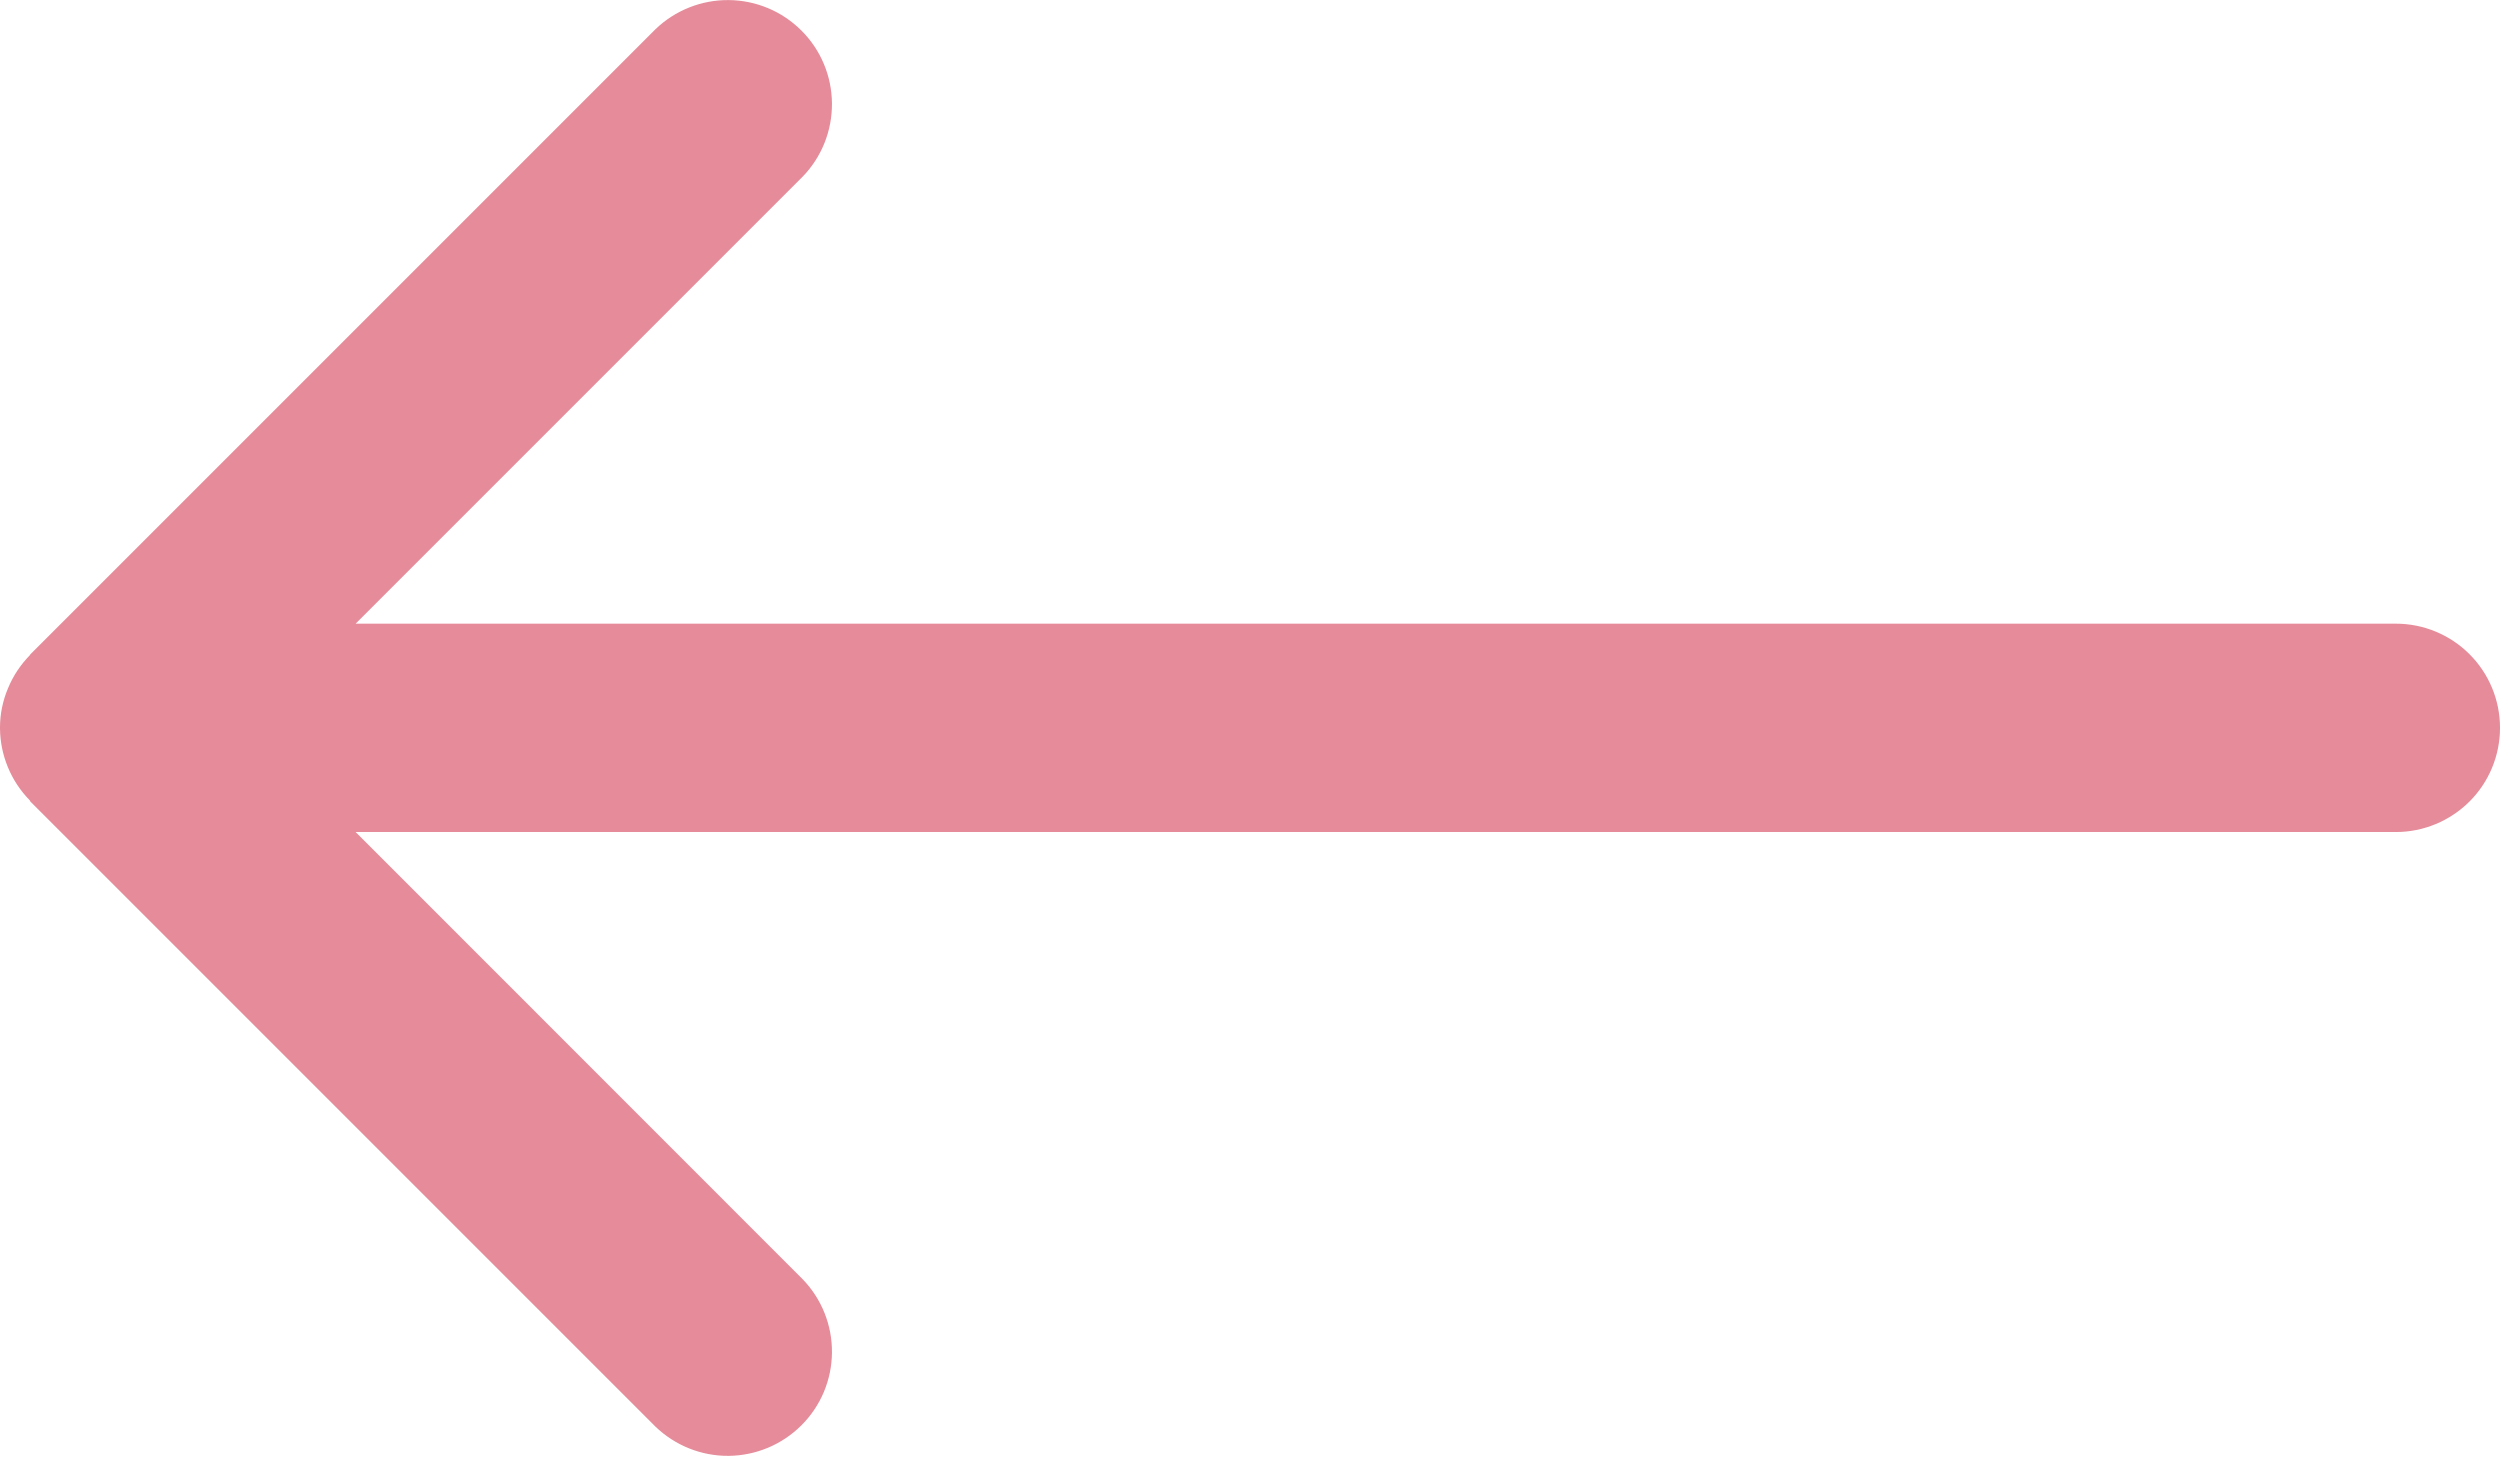 <svg width="32" height="19" viewBox="0 0 32 19" fill="none" xmlns="http://www.w3.org/2000/svg">
<path d="M4.80368e-09 9.322C0.003 9.667 0.139 9.998 0.381 10.244L0.389 10.26L8.389 18.26C8.641 18.503 8.978 18.638 9.327 18.635C9.677 18.631 10.011 18.491 10.258 18.244C10.506 17.997 10.646 17.663 10.649 17.313C10.652 16.963 10.518 16.627 10.275 16.375L4.552 10.65H30.667C31.02 10.65 31.359 10.509 31.61 10.259C31.86 10.009 32 9.67 32 9.316C32 8.963 31.86 8.624 31.61 8.374C31.359 8.123 31.02 7.983 30.667 7.983H4.552L10.275 2.26C10.518 2.009 10.652 1.672 10.649 1.322C10.646 0.973 10.506 0.638 10.258 0.391C10.011 0.144 9.677 0.004 9.327 0.001C8.978 -0.002 8.641 0.132 8.389 0.375L0.389 8.375L0.381 8.388C0.263 8.509 0.168 8.651 0.104 8.807C0.035 8.968 -1.50508e-05 9.141 4.80368e-09 9.316V9.322Z" fill="#D33F55" fill-opacity="0.6"/>
</svg>
